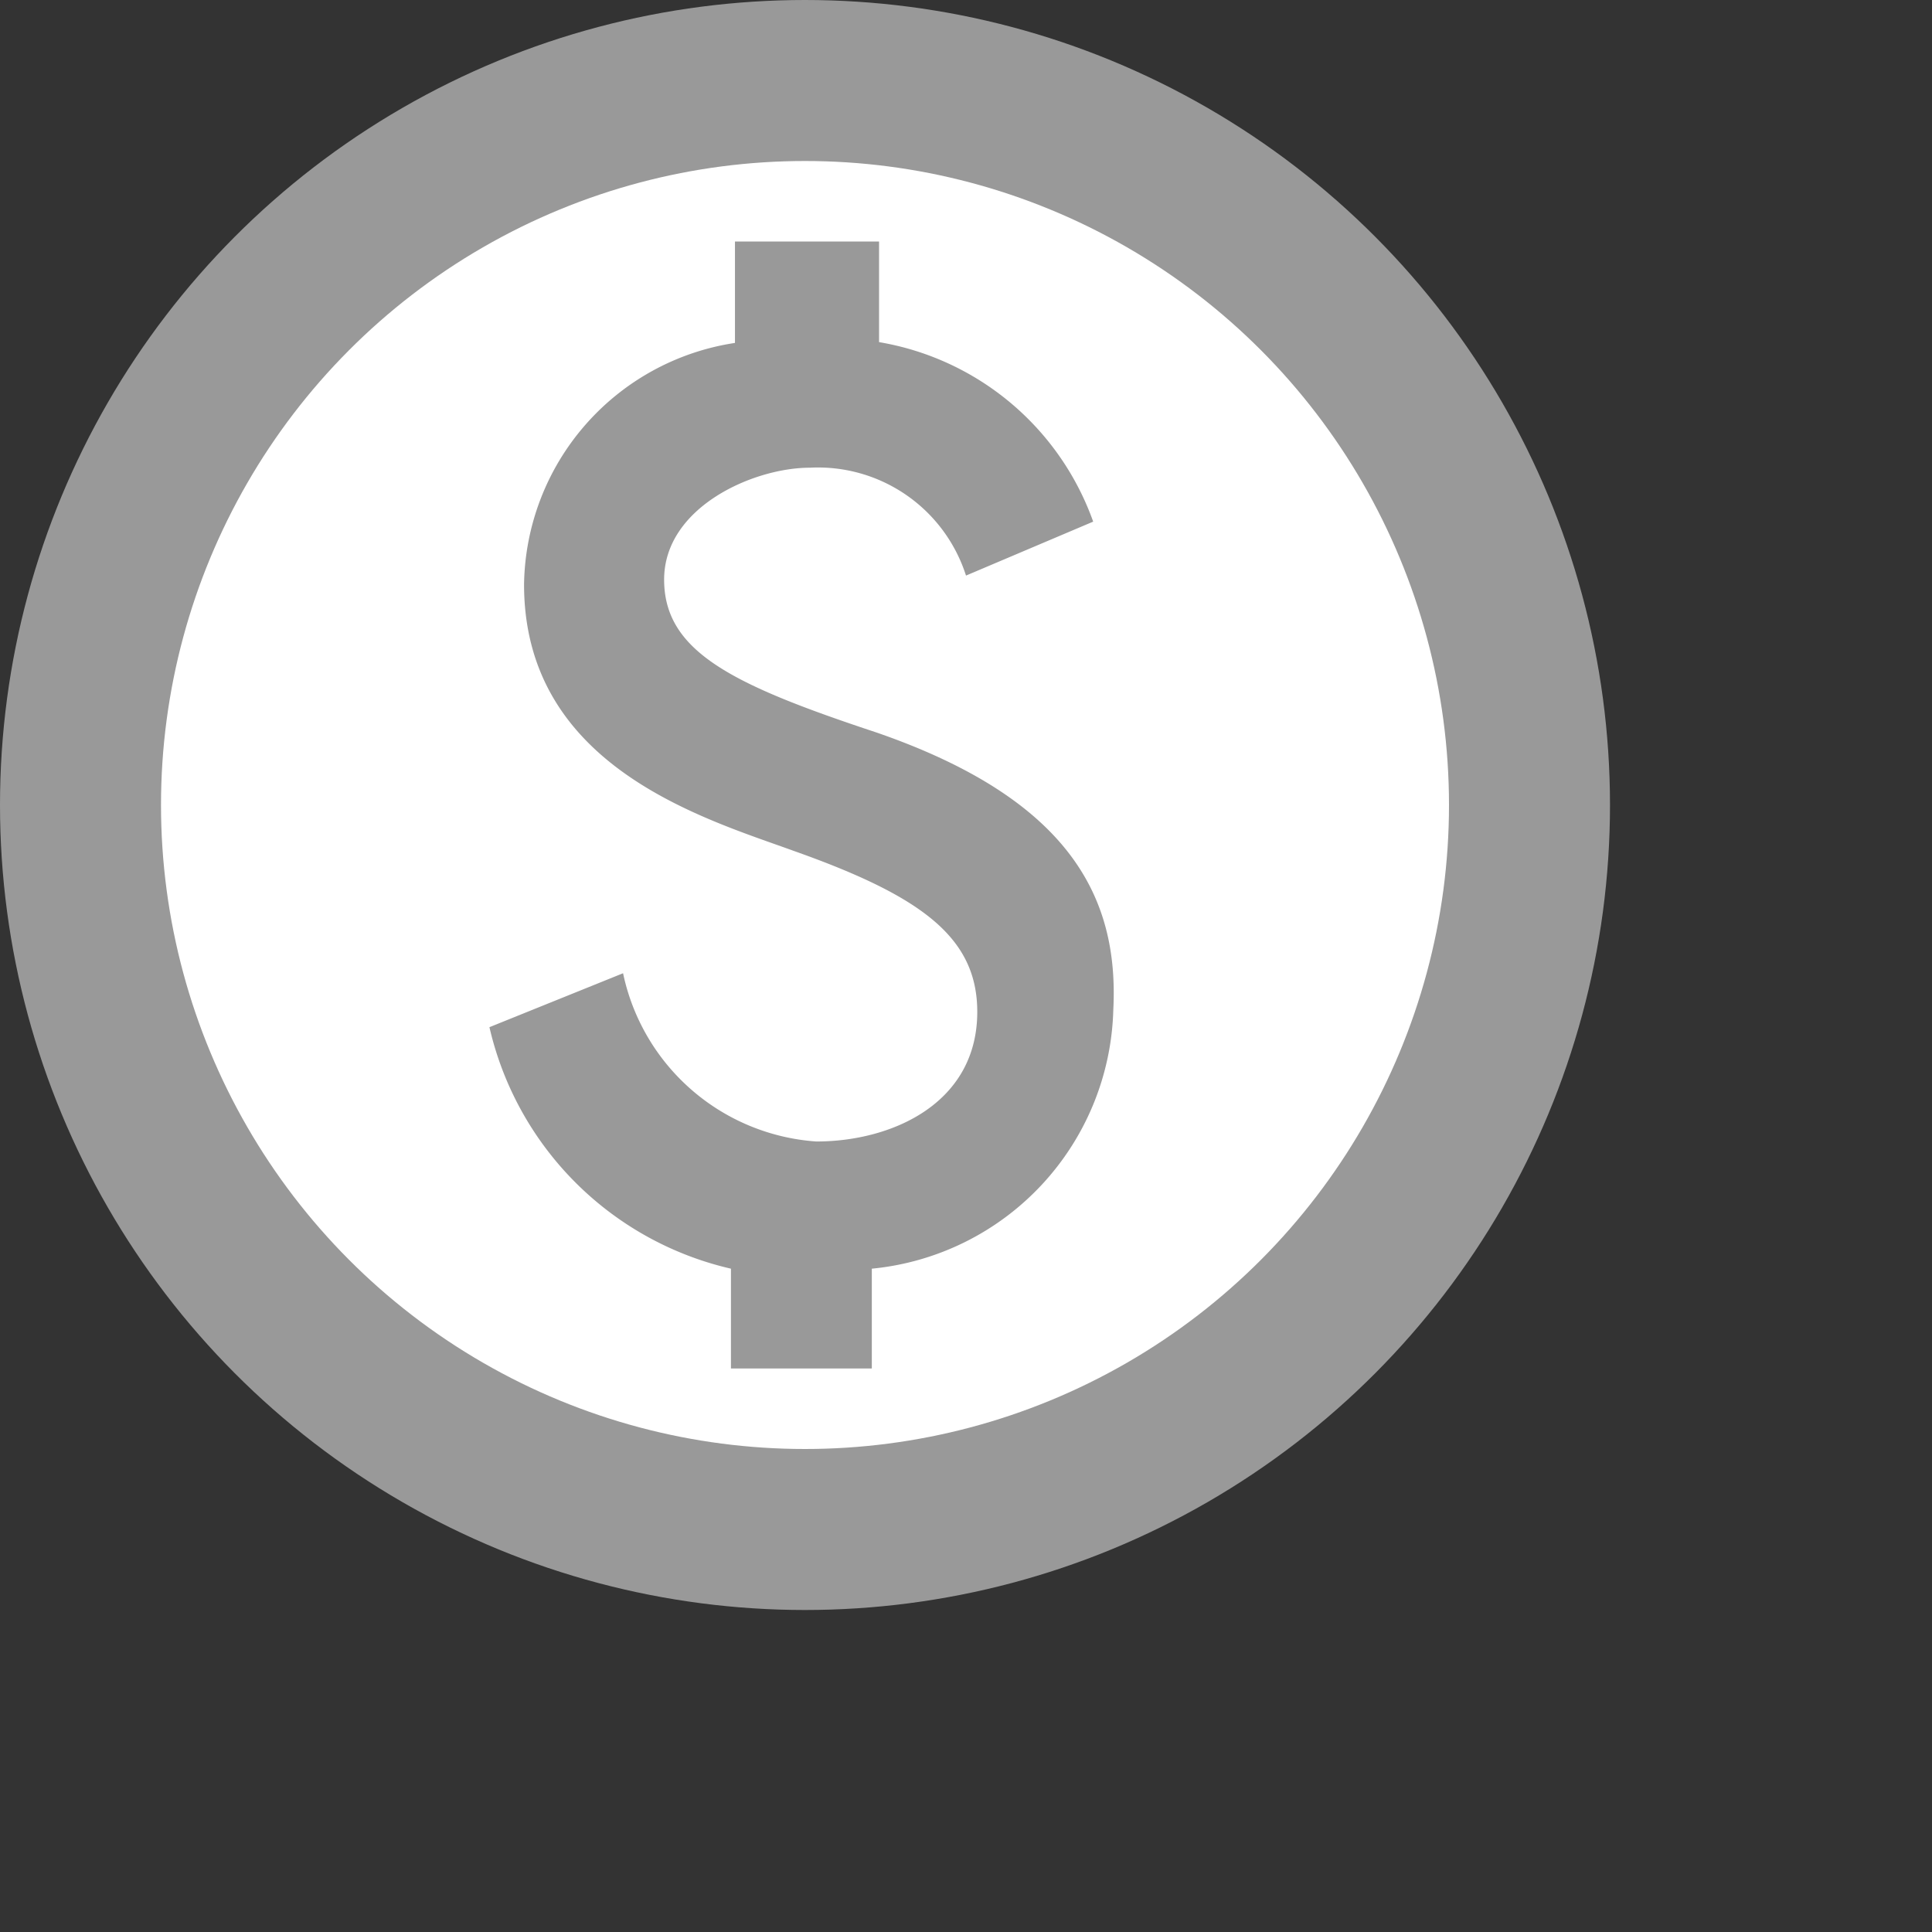 <svg xmlns="http://www.w3.org/2000/svg" width="24" height="24" viewBox="0 0 24 24"><rect x="0" y="0" width="24" height="24" fill="#333333" stroke="none"/><defs><style>.cls-1{fill:#999;}.cls-2{fill:#fff;}</style></defs><g id="圖層_2" data-name="圖層 2"><g id="圖層_1-2" data-name="圖層 1"><circle class="cls-1" cx="10" cy="10" r="10"/><circle class="cls-2" cx="10" cy="10" r="8"/><path class="cls-1" d="M10.89,9.1c-1.78-.59-2.64-1-2.64-1.9s1.11-1.39,1.81-1.39A1.93,1.93,0,0,1,12,7.15l1.58-.67a3.43,3.43,0,0,0-2.66-2.23V3H9.13V4.26a3.08,3.08,0,0,0-2.62,3c0,2.27,2.25,2.91,3.35,3.31,1.58.56,2.28,1.07,2.28,2,0,1.13-1.05,1.61-2,1.61a2.64,2.64,0,0,1-2.4-2.09l-1.66.67a4,4,0,0,0,3,3V17h1.75V15.76a3.32,3.32,0,0,0,3-3.22C13.9,11.15,13.29,9.93,10.89,9.1Z"/></g></g></svg>
